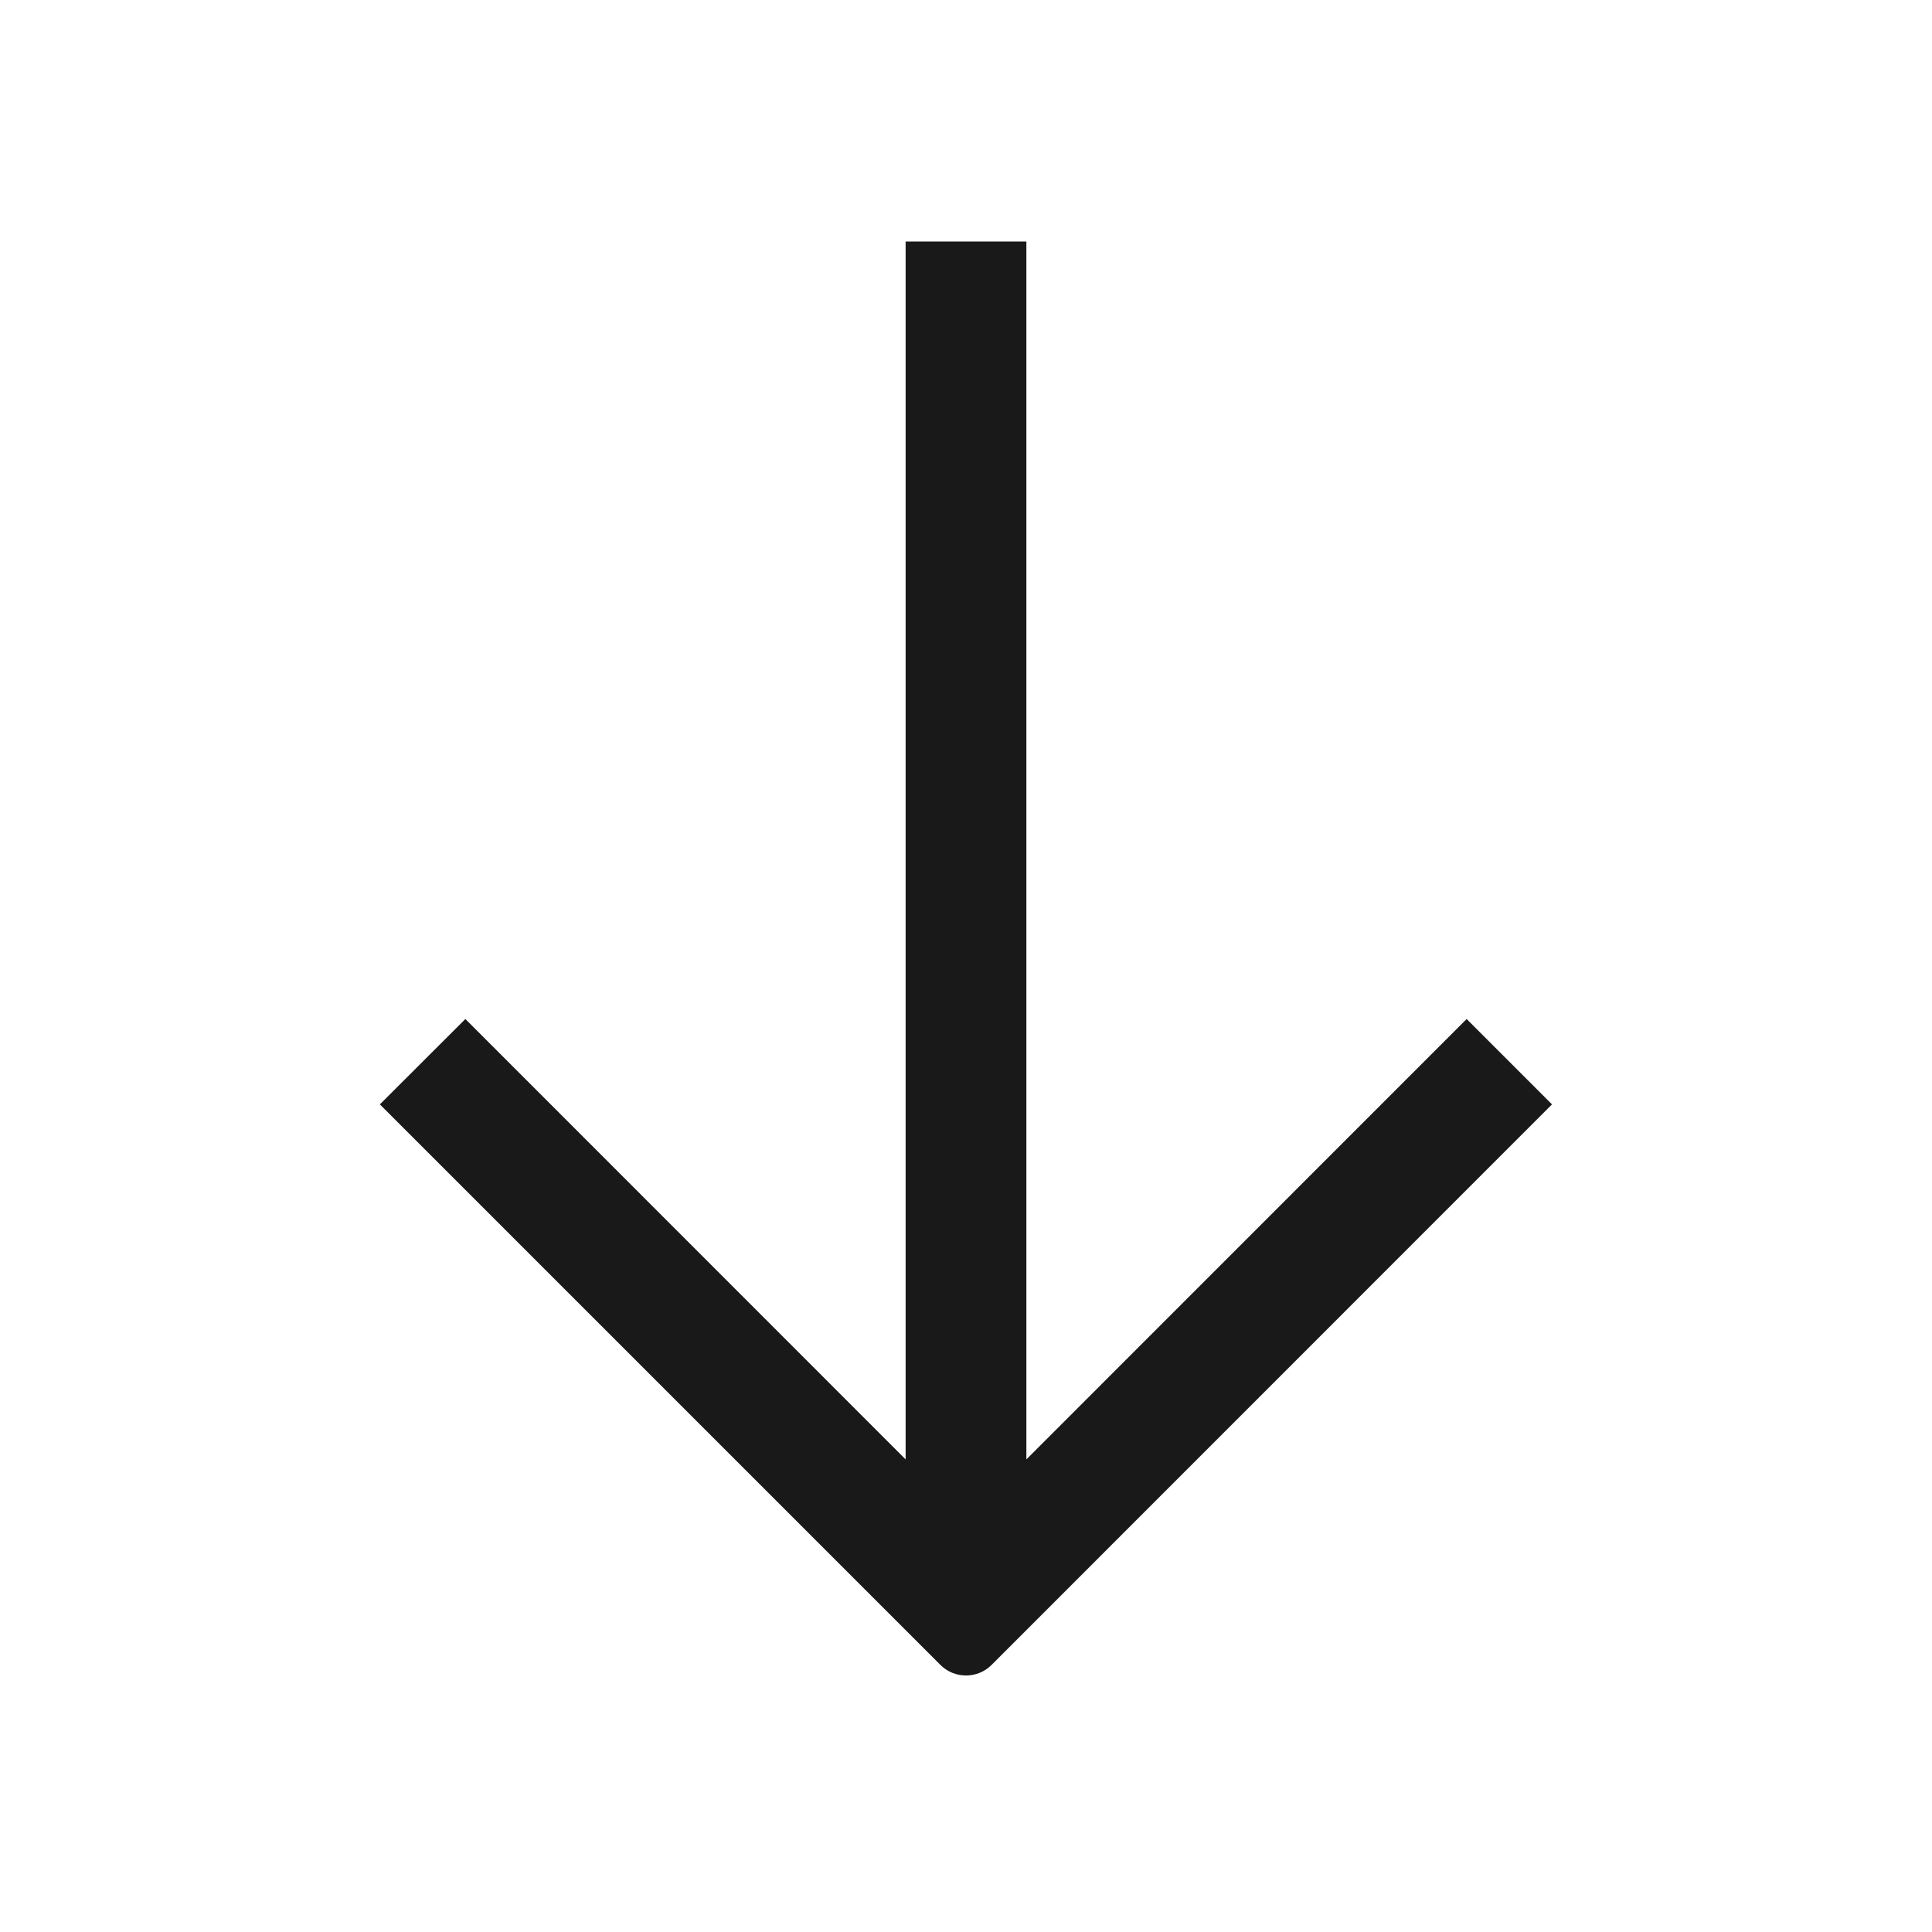 <svg width="16" height="16" viewBox="0 0 16 16" fill="none" xmlns="http://www.w3.org/2000/svg">
<path d="M8.5 2L8.5 12.086L12.146 8.439L12.853 9.146L8.212 13.788C8.095 13.905 7.905 13.905 7.788 13.788L3.146 9.146L3.854 8.439L7.5 12.086L7.5 2L8.5 2Z" fill="black" fill-opacity="0.9"/>
</svg>
